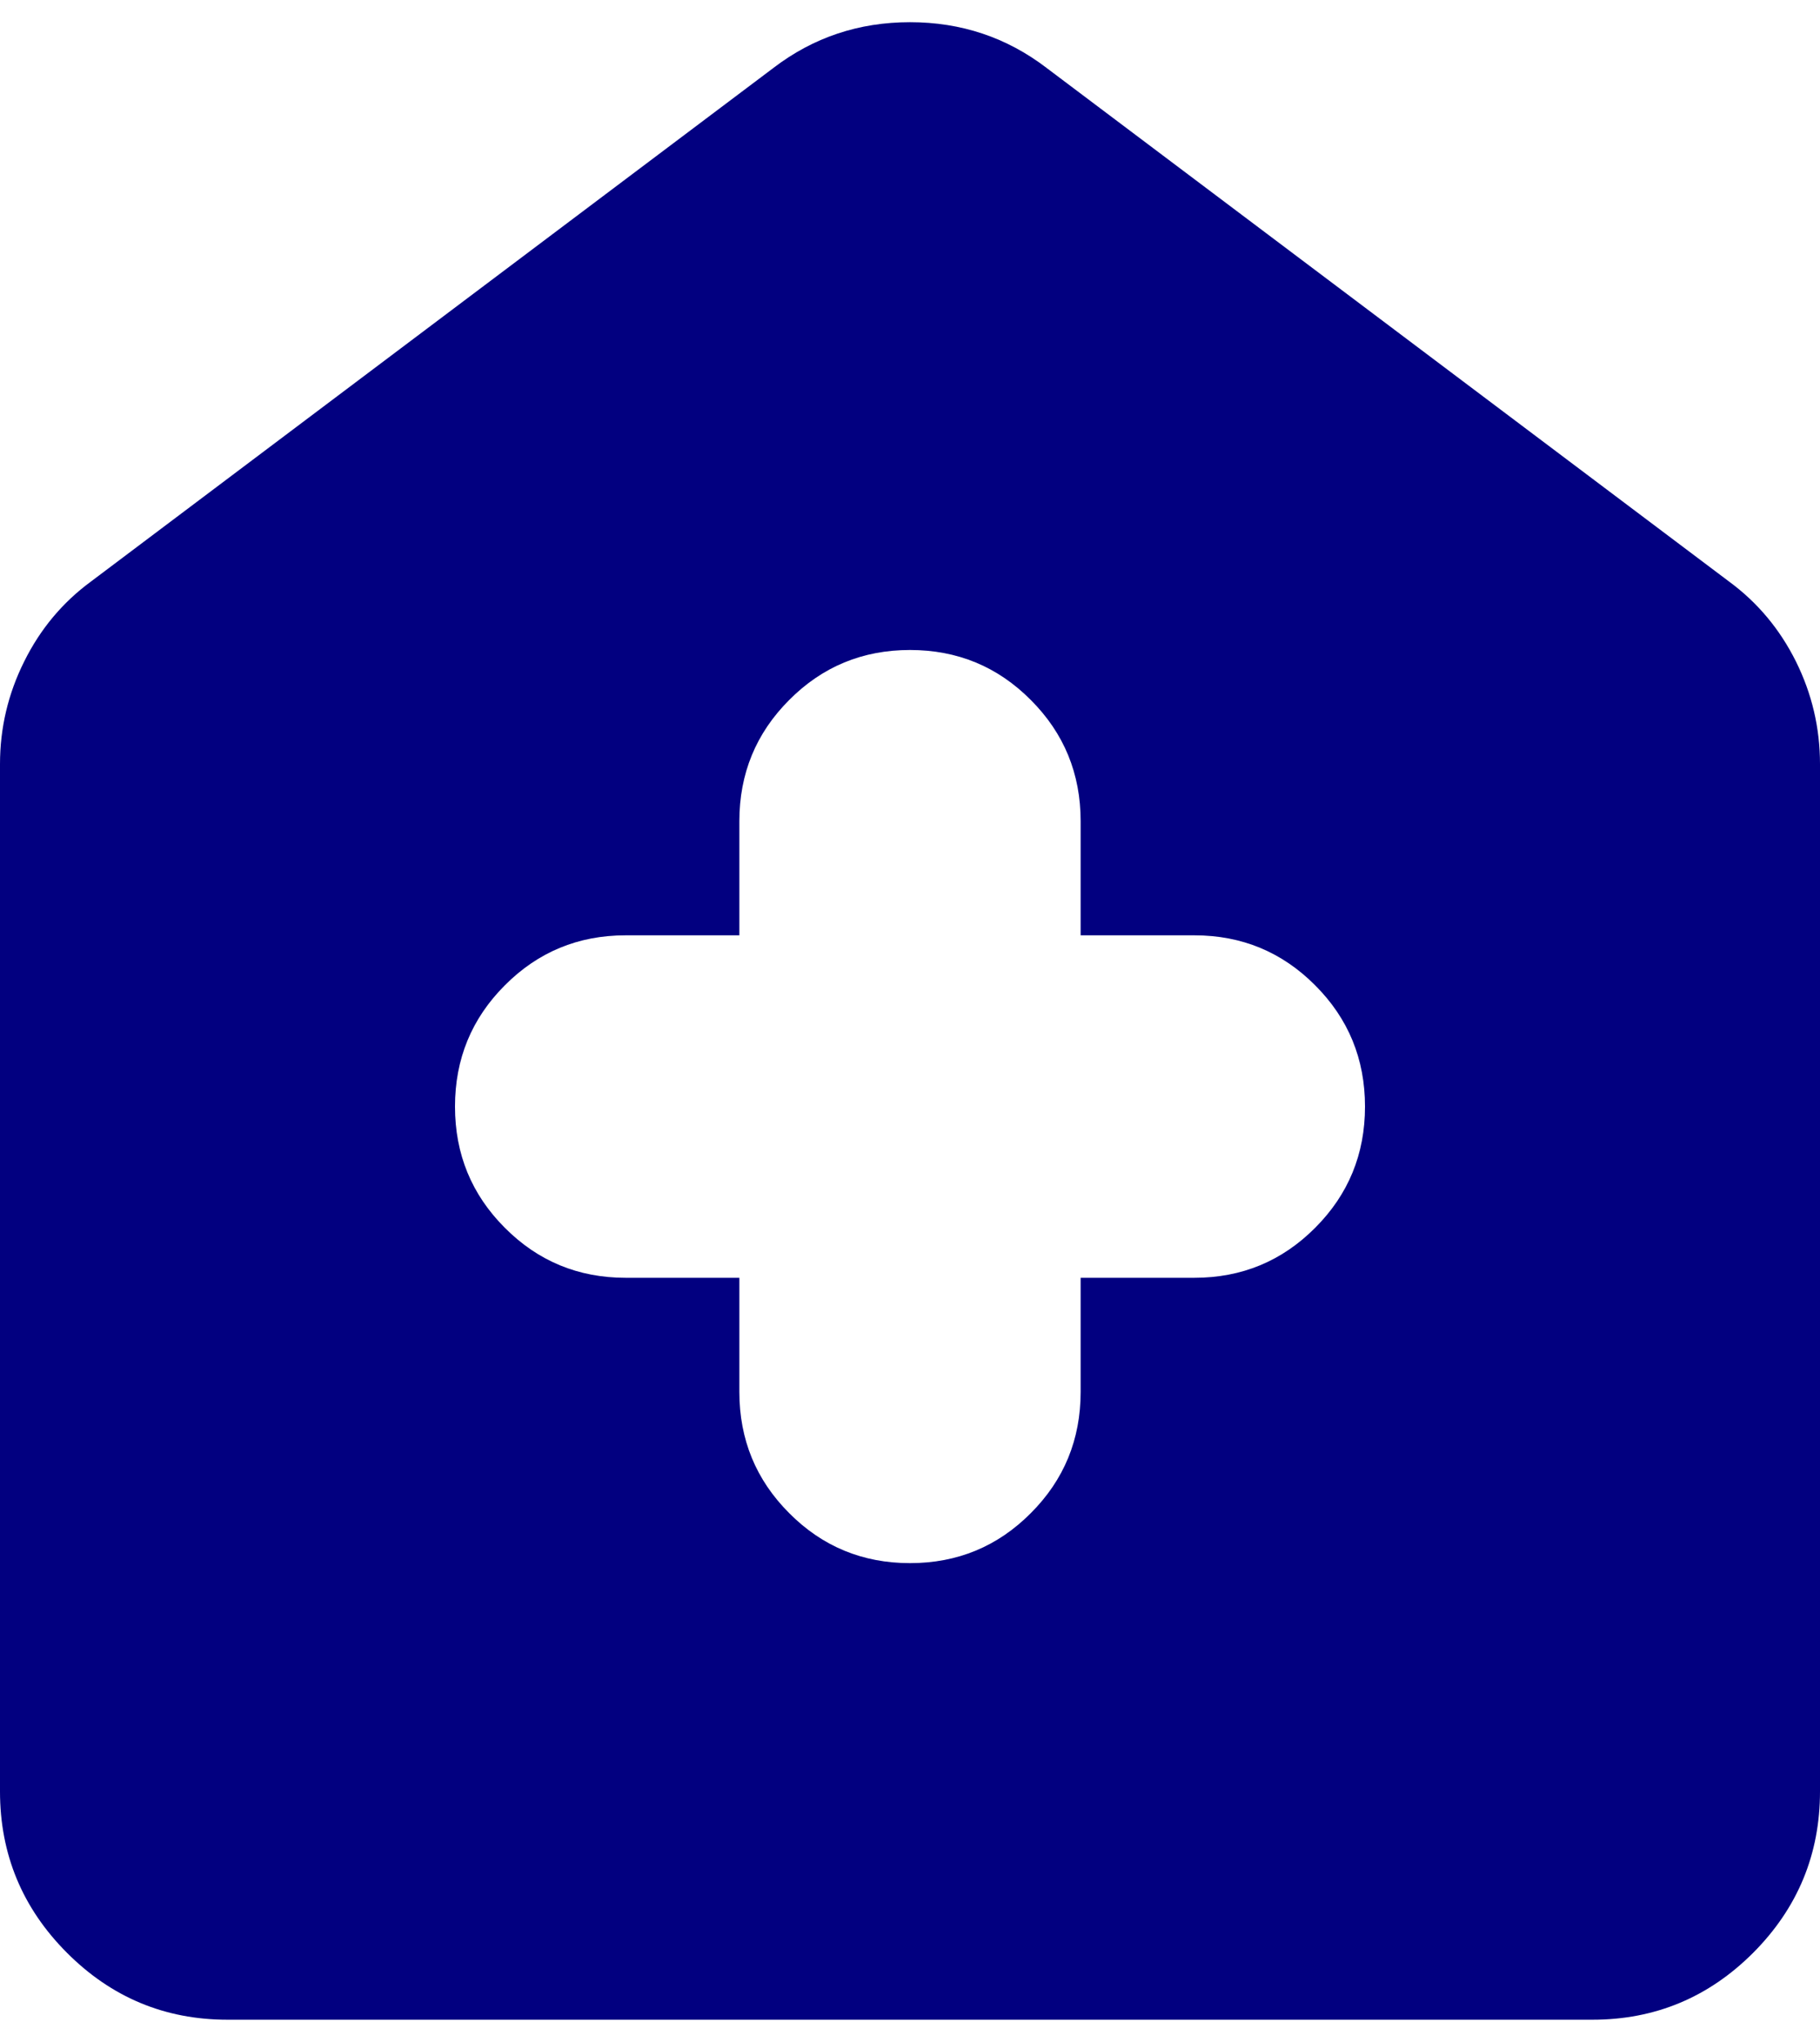 <svg width="41" height="46" viewBox="0 0 41 46" fill="none" xmlns="http://www.w3.org/2000/svg">
<path id="Vector" d="M16.656 28.786V31.357C16.656 32.429 17.03 33.339 17.779 34.088C18.525 34.839 19.432 35.214 20.5 35.214C21.568 35.214 22.475 34.839 23.221 34.088C23.97 33.339 24.344 32.429 24.344 31.357V28.786H26.906C27.974 28.786 28.881 28.41 29.628 27.659C30.376 26.91 30.75 26 30.75 24.929C30.75 23.857 30.376 22.947 29.628 22.198C28.881 21.447 27.974 21.071 26.906 21.071H24.344V18.5C24.344 17.429 23.97 16.518 23.221 15.769C22.475 15.018 21.568 14.643 20.5 14.643C19.432 14.643 18.525 15.018 17.779 15.769C17.03 16.518 16.656 17.429 16.656 18.5V21.071H14.094C13.026 21.071 12.119 21.447 11.372 22.198C10.624 22.947 10.25 23.857 10.25 24.929C10.25 26 10.624 26.91 11.372 27.659C12.119 28.41 13.026 28.786 14.094 28.786H16.656ZM5.125 45.5C3.716 45.5 2.51 44.997 1.507 43.991C0.502 42.983 0 41.771 0 40.357V17.214C0 16.4 0.182 15.629 0.546 14.9C0.908 14.171 1.409 13.571 2.05 13.1L17.425 1.529C18.322 0.843 19.347 0.5 20.5 0.5C21.653 0.5 22.678 0.843 23.575 1.529L38.95 13.1C39.591 13.571 40.093 14.171 40.457 14.9C40.819 15.629 41 16.4 41 17.214V40.357C41 41.771 40.499 42.983 39.496 43.991C38.491 44.997 37.284 45.5 35.875 45.5H5.125Z" fill="#020080"/>
</svg>
